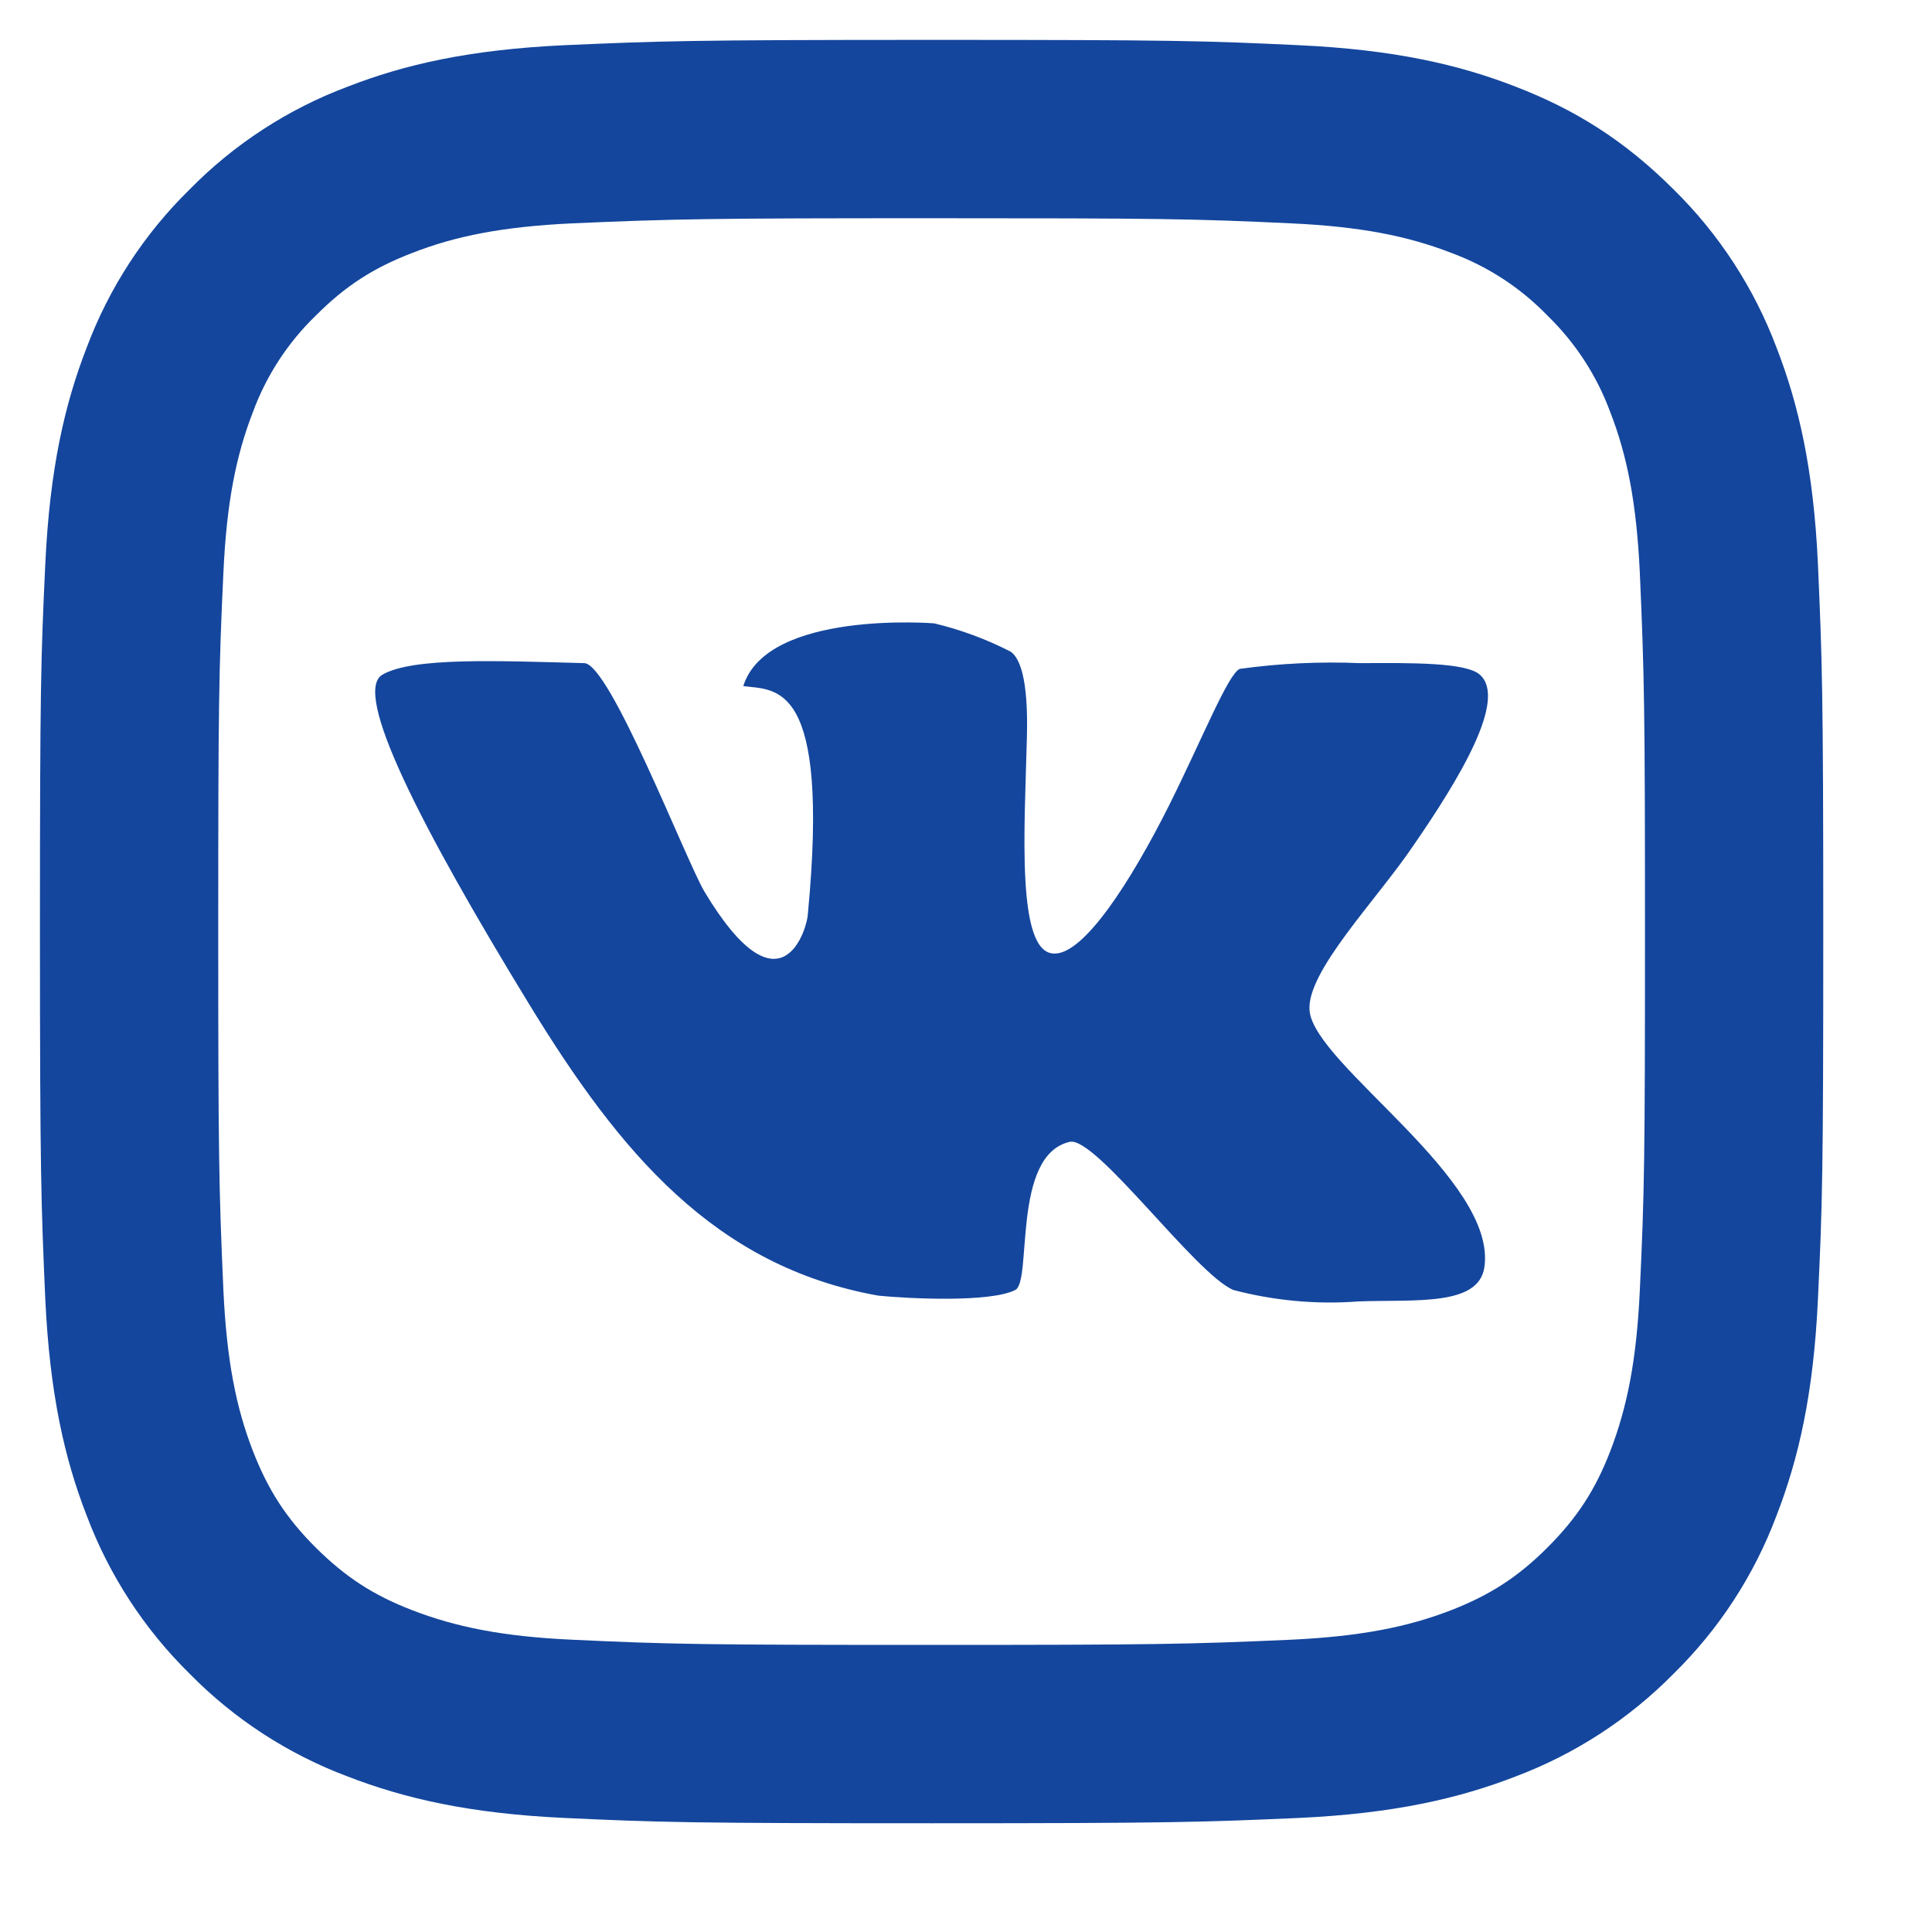 <svg width="25" height="25" viewBox="0 0 25 25" fill="none" xmlns="http://www.w3.org/2000/svg">
<path d="M12.055 2.824C9.2 2.824 8.734 2.832 7.406 2.89C6.502 2.933 5.895 3.054 5.332 3.274C4.831 3.467 4.47 3.699 4.085 4.085C3.724 4.434 3.447 4.86 3.273 5.331C3.054 5.896 2.933 6.502 2.891 7.405C2.831 8.679 2.824 9.125 2.824 12.054C2.824 14.909 2.832 15.375 2.891 16.703C2.934 17.607 3.055 18.215 3.273 18.777C3.469 19.279 3.7 19.64 4.083 20.023C4.472 20.41 4.833 20.642 5.329 20.834C5.899 21.054 6.506 21.177 7.406 21.218C8.68 21.278 9.125 21.285 12.055 21.285C14.91 21.285 15.376 21.277 16.704 21.218C17.606 21.175 18.214 21.054 18.777 20.836C19.277 20.641 19.64 20.409 20.023 20.026C20.412 19.637 20.644 19.276 20.836 18.78C21.055 18.211 21.177 17.603 21.219 16.703C21.279 15.429 21.286 14.984 21.286 12.054C21.286 9.2 21.278 8.734 21.219 7.405C21.176 6.503 21.055 5.894 20.836 5.331C20.662 4.86 20.385 4.434 20.025 4.085C19.676 3.723 19.25 3.446 18.779 3.272C18.213 3.053 17.606 2.932 16.704 2.89C15.43 2.83 14.985 2.824 12.055 2.824ZM12.055 0.516C15.19 0.516 15.581 0.527 16.811 0.585C18.04 0.643 18.877 0.835 19.613 1.122C20.374 1.415 21.016 1.812 21.657 2.452C22.244 3.029 22.698 3.727 22.988 4.497C23.273 5.232 23.467 6.069 23.524 7.298C23.578 8.528 23.593 8.919 23.593 12.054C23.593 15.189 23.582 15.581 23.524 16.811C23.467 18.039 23.273 18.876 22.988 19.612C22.699 20.383 22.245 21.08 21.657 21.657C21.08 22.243 20.383 22.697 19.613 22.987C18.878 23.272 18.04 23.466 16.811 23.524C15.581 23.578 15.19 23.593 12.055 23.593C8.92 23.593 8.529 23.581 7.299 23.524C6.07 23.466 5.234 23.272 4.497 22.987C3.727 22.698 3.029 22.244 2.453 21.657C1.866 21.08 1.412 20.382 1.122 19.612C0.836 18.877 0.644 18.039 0.586 16.811C0.532 15.581 0.517 15.189 0.517 12.054C0.517 8.919 0.528 8.528 0.586 7.298C0.644 6.068 0.836 5.233 1.122 4.497C1.411 3.726 1.865 3.028 2.453 2.452C3.029 1.865 3.727 1.411 4.497 1.122C5.234 0.835 6.069 0.643 7.299 0.585C8.529 0.531 8.92 0.516 12.055 0.516Z" fill="#14469D"/>
<path d="M19.149 8.73C18.969 8.572 18.279 8.577 17.598 8.581C17.079 8.559 16.558 8.584 16.043 8.655C15.893 8.717 15.558 9.559 15.127 10.423C14.634 11.405 14.028 12.348 13.643 12.339C13.146 12.339 13.259 10.72 13.288 9.542C13.309 8.756 13.188 8.511 13.079 8.433C12.764 8.271 12.431 8.148 12.088 8.066C12.088 8.066 9.927 7.892 9.618 8.878C10.036 8.935 10.742 8.795 10.454 11.824C10.454 11.973 10.124 13.221 9.112 11.532C8.861 11.095 7.891 8.59 7.561 8.581C6.441 8.551 5.341 8.503 4.949 8.73C4.556 8.957 5.433 10.681 6.855 13.007C8.017 14.906 9.246 16.39 11.369 16.766C11.767 16.805 12.816 16.857 13.138 16.692C13.359 16.578 13.088 14.945 13.844 14.775C14.183 14.705 15.47 16.486 15.959 16.692C16.49 16.832 17.039 16.882 17.585 16.84C18.309 16.814 19.128 16.905 19.207 16.403C19.383 15.264 17.017 13.784 16.946 13.082C16.896 12.58 17.811 11.65 18.288 10.943C18.881 10.083 19.509 9.048 19.149 8.73Z" fill="#14469D"/>
</svg>
